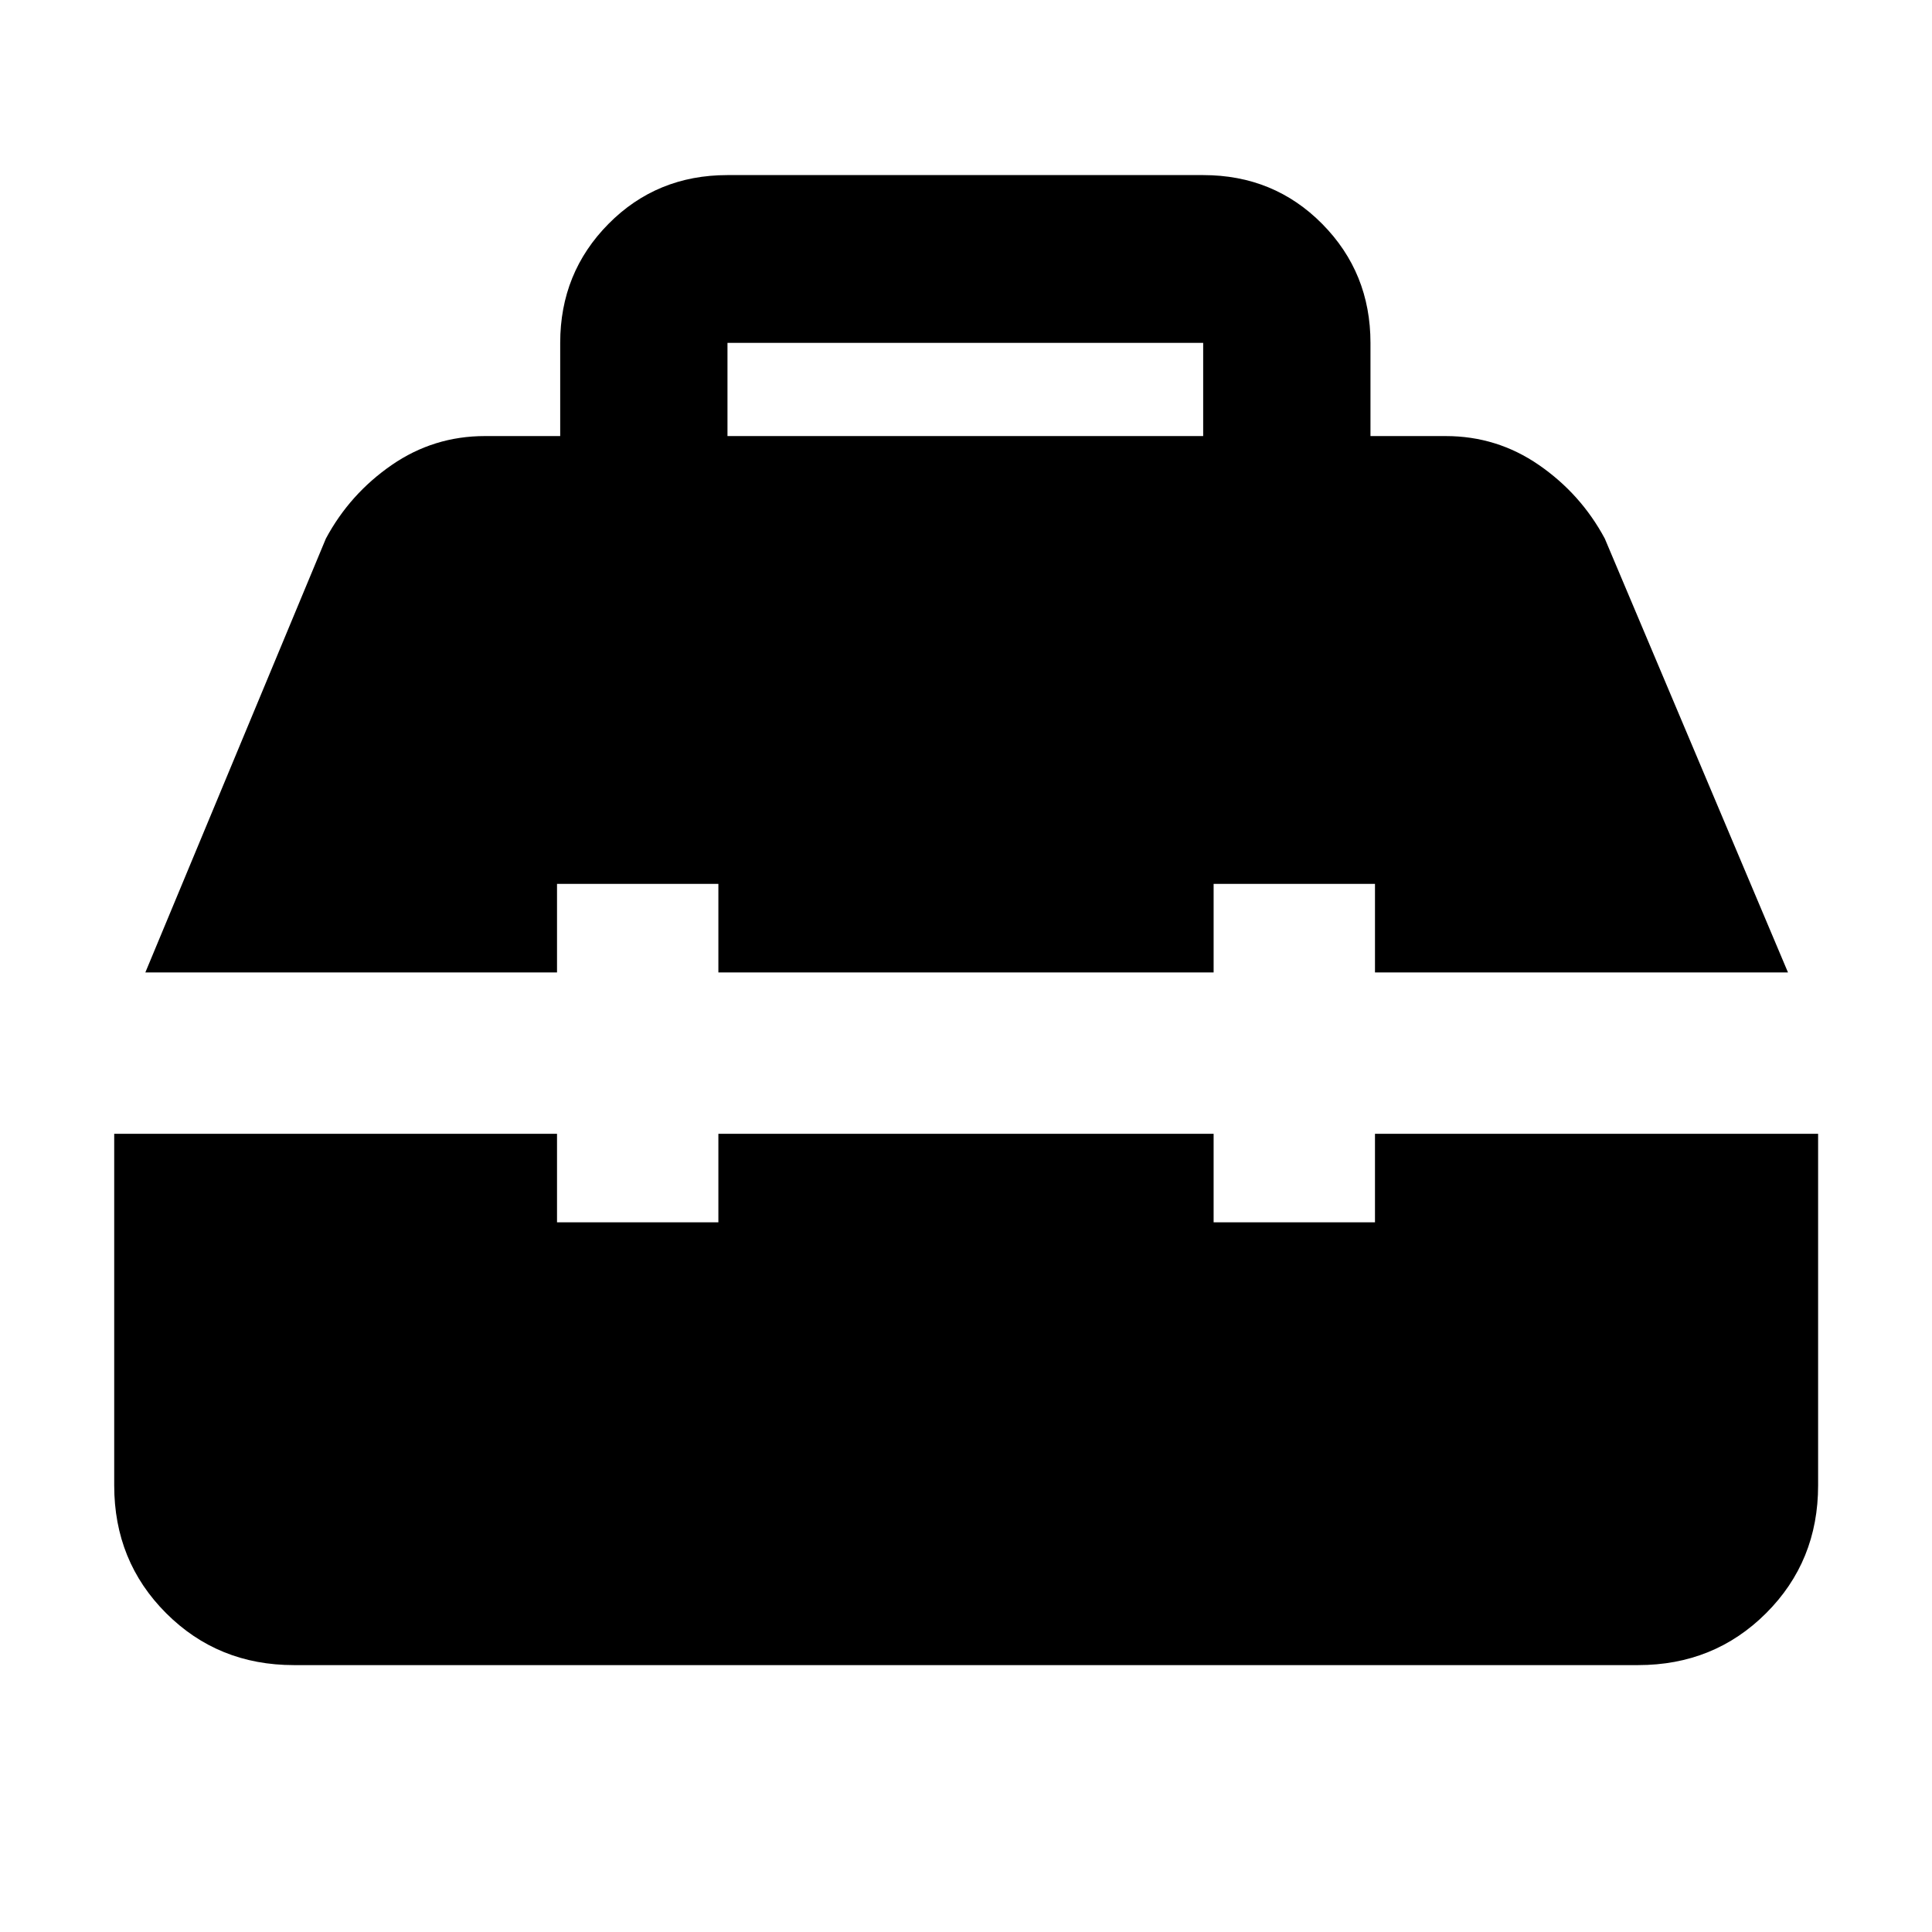 <svg xmlns="http://www.w3.org/2000/svg" height="40" viewBox="0 -960 960 960" width="40"><path d="M146.01-132.62q-37.67 0-63.46-25.79-25.8-25.8-25.8-63.47v-174.75h220.03v44h80.18v-44h246.08v44h80.18v-44h220.19v174.75q0 37.67-25.85 63.47-25.84 25.79-63.57 25.79H146.01ZM72.22-476.8l89.71-215.59q11.91-22.19 32.73-36.56 20.83-14.37 46.3-14.37h37.4v-46.3q0-34.88 23.99-59.13T361.48-873h236.37q35.14 0 59.14 24.25 23.99 24.25 23.99 59.13v46.3h37.4q25.46 0 46.29 14.37t32.74 36.56l91.03 215.59H683.22v-44h-80.18v44H356.96v-44h-80.18v44H72.22Zm289.26-266.52h236.37v-46.32H361.48v46.32Z"/></svg>